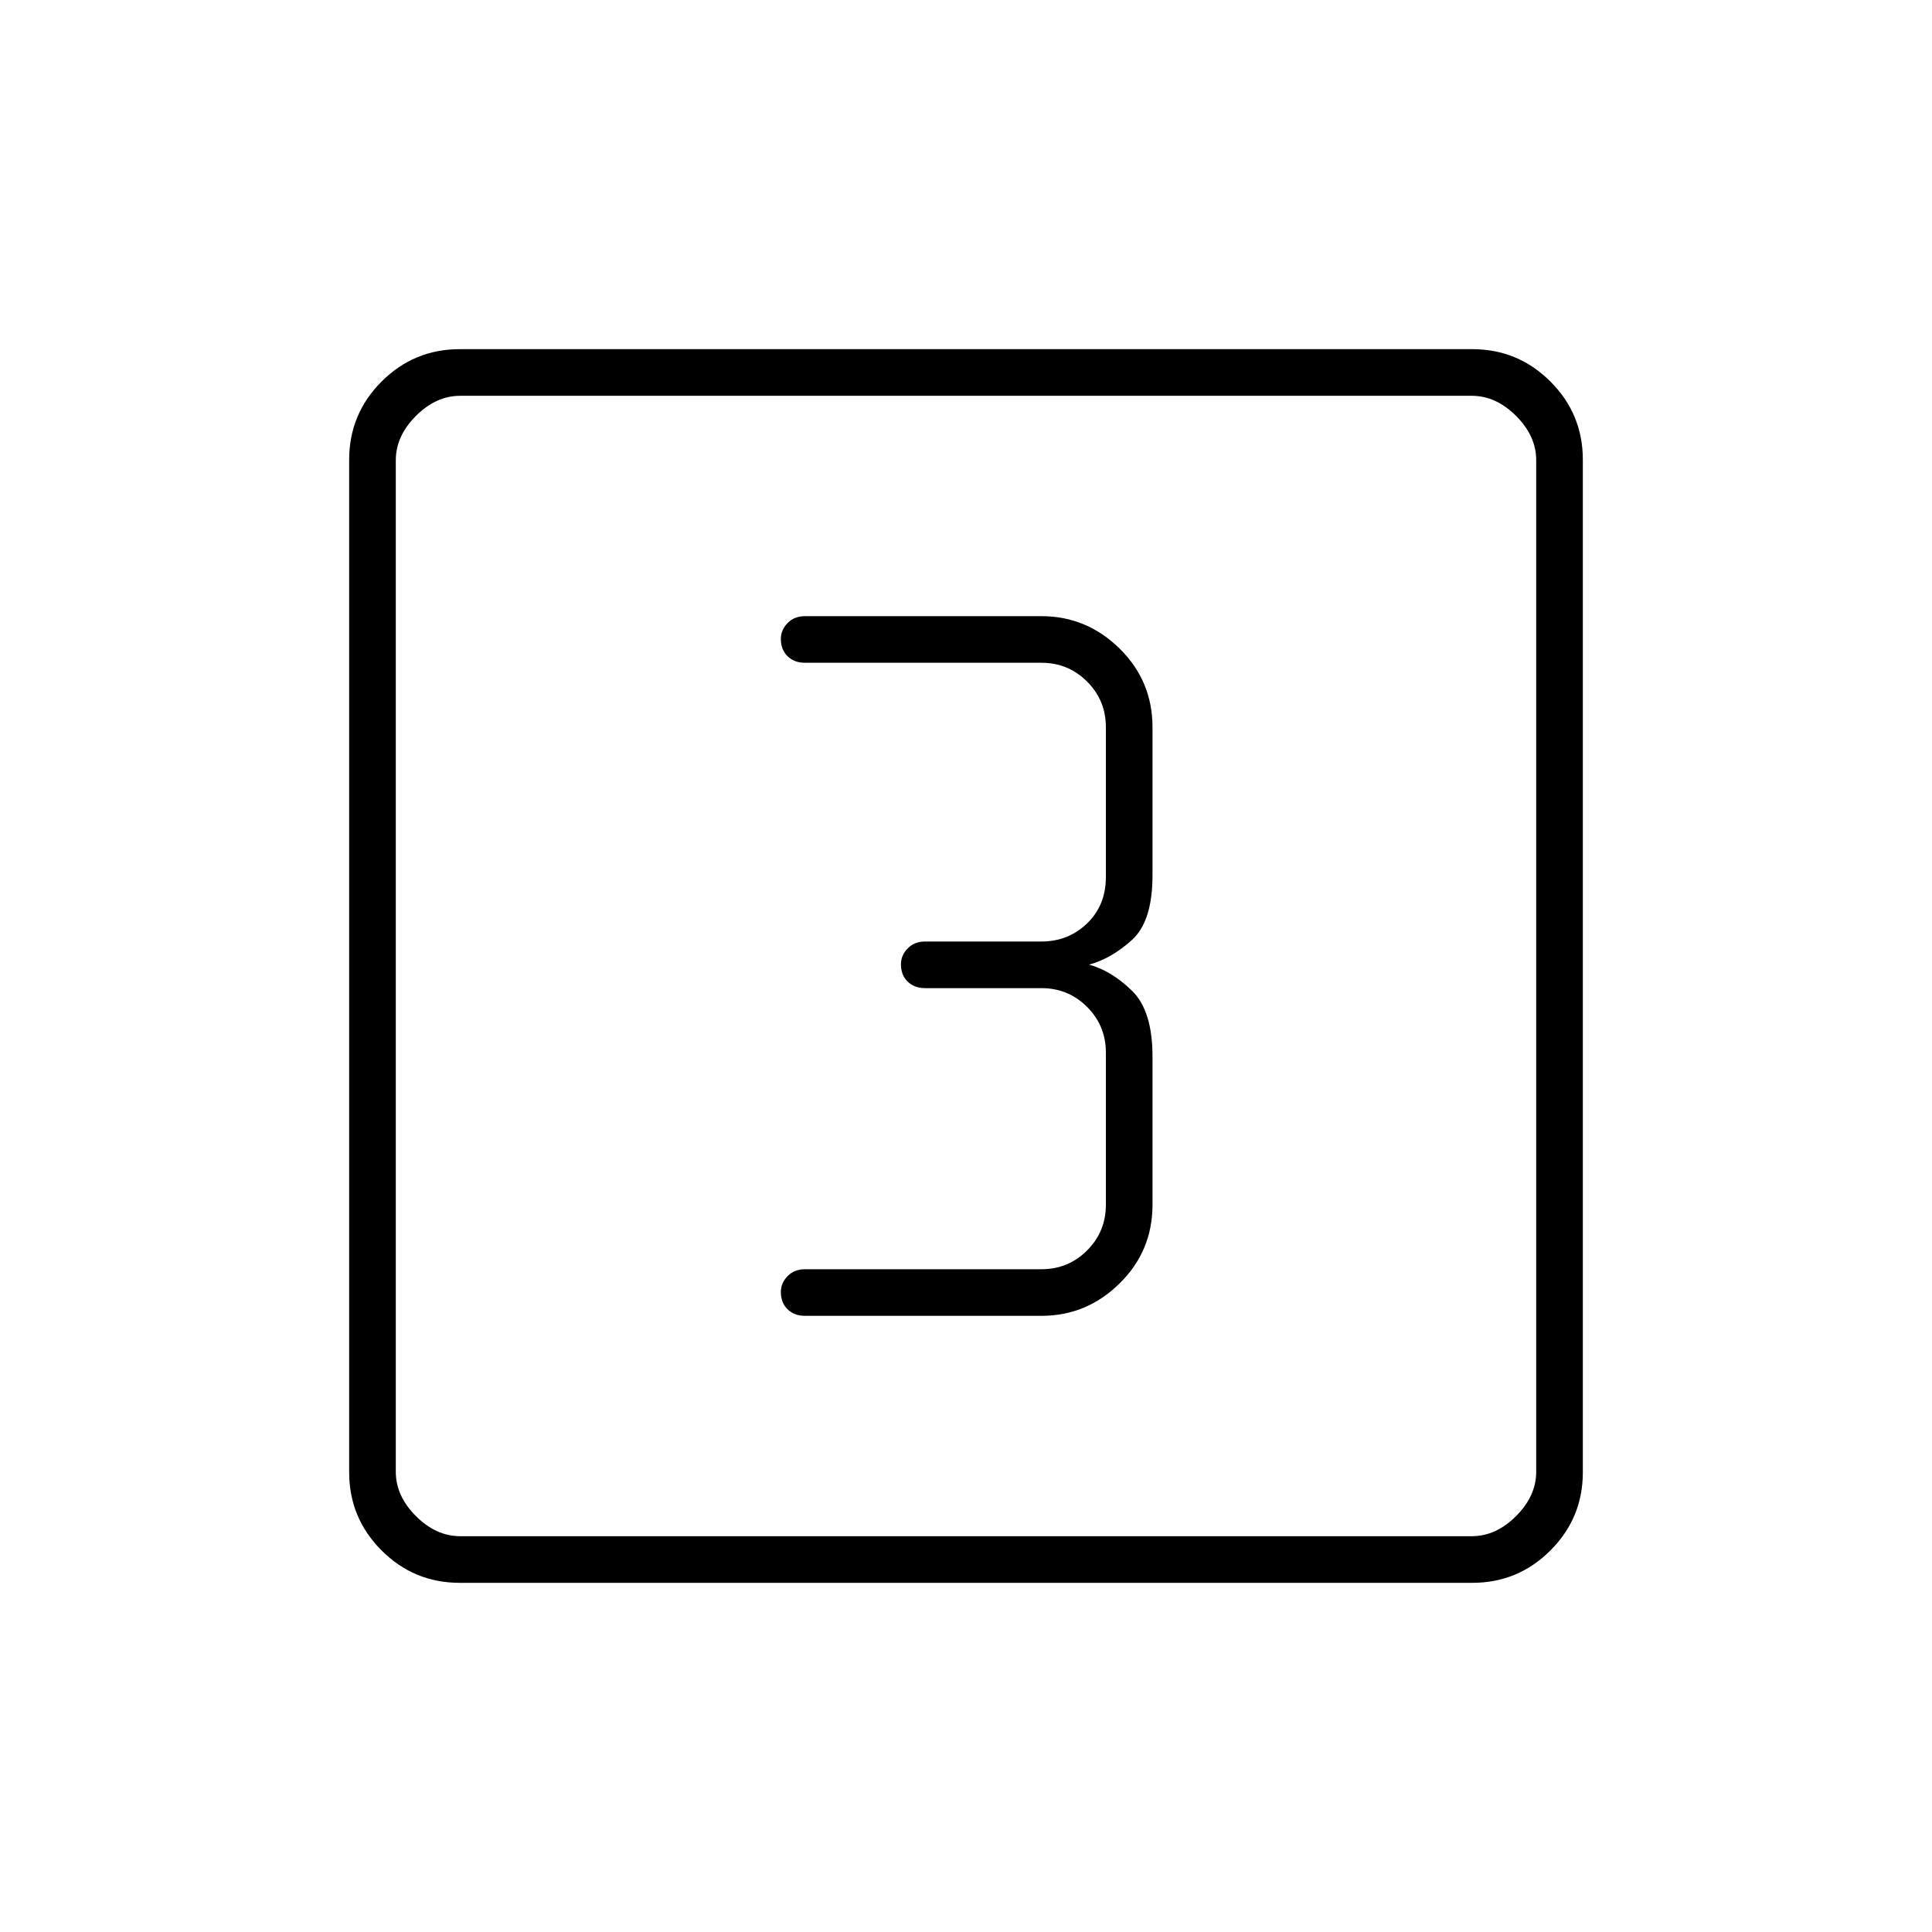 <svg xmlns="http://www.w3.org/2000/svg" height="40" viewBox="0 -960 960 960" width="40"><path d="M517.5-306.17q22.46 0 38.81-16.09 16.36-16.1 16.36-39.07V-435q0-22.86-10.24-32.76-10.23-9.91-21.26-12.91 11.03-3 21.26-12.24 10.24-9.23 10.24-32.09v-73.67q0-22.97-16.36-39.07-16.35-16.09-38.81-16.09H400q-5.32 0-8.66 3.44t-3.34 7.85q0 5.37 3.34 8.62 3.34 3.25 8.66 3.25h117.5q13.33 0 22.67 9.34 9.33 9.33 9.33 22.66v74.5q0 14-9.33 23-9.34 9-22.67 9h-57.83q-5.32 0-8.66 3.44-3.34 3.45-3.34 7.86 0 5.37 3.34 8.62 3.34 3.25 8.66 3.25h57.83q13.33 0 22.67 9.33 9.33 9.34 9.33 22.67v75.67q0 13.33-9.33 22.66-9.34 9.34-22.67 9.34H400q-5.32 0-8.66 3.44t-3.34 7.85q0 5.37 3.34 8.62 3.34 3.25 8.66 3.25h117.5ZM228.43-173.5q-22.74 0-38.83-16.1-16.1-16.09-16.1-38.83v-503.14q0-22.74 16.1-38.83 16.09-16.1 38.83-16.1h503.14q22.74 0 38.83 16.1 16.1 16.09 16.1 38.83v503.14q0 22.74-16.1 38.83-16.09 16.1-38.83 16.1H228.43Zm.24-23.17h502.66q12 0 22-10t10-22v-502.66q0-12-10-22t-22-10H228.67q-12 0-22 10t-10 22v502.66q0 12 10 22t22 10Zm-32-566.66V-196.67-763.33Z"/></svg>